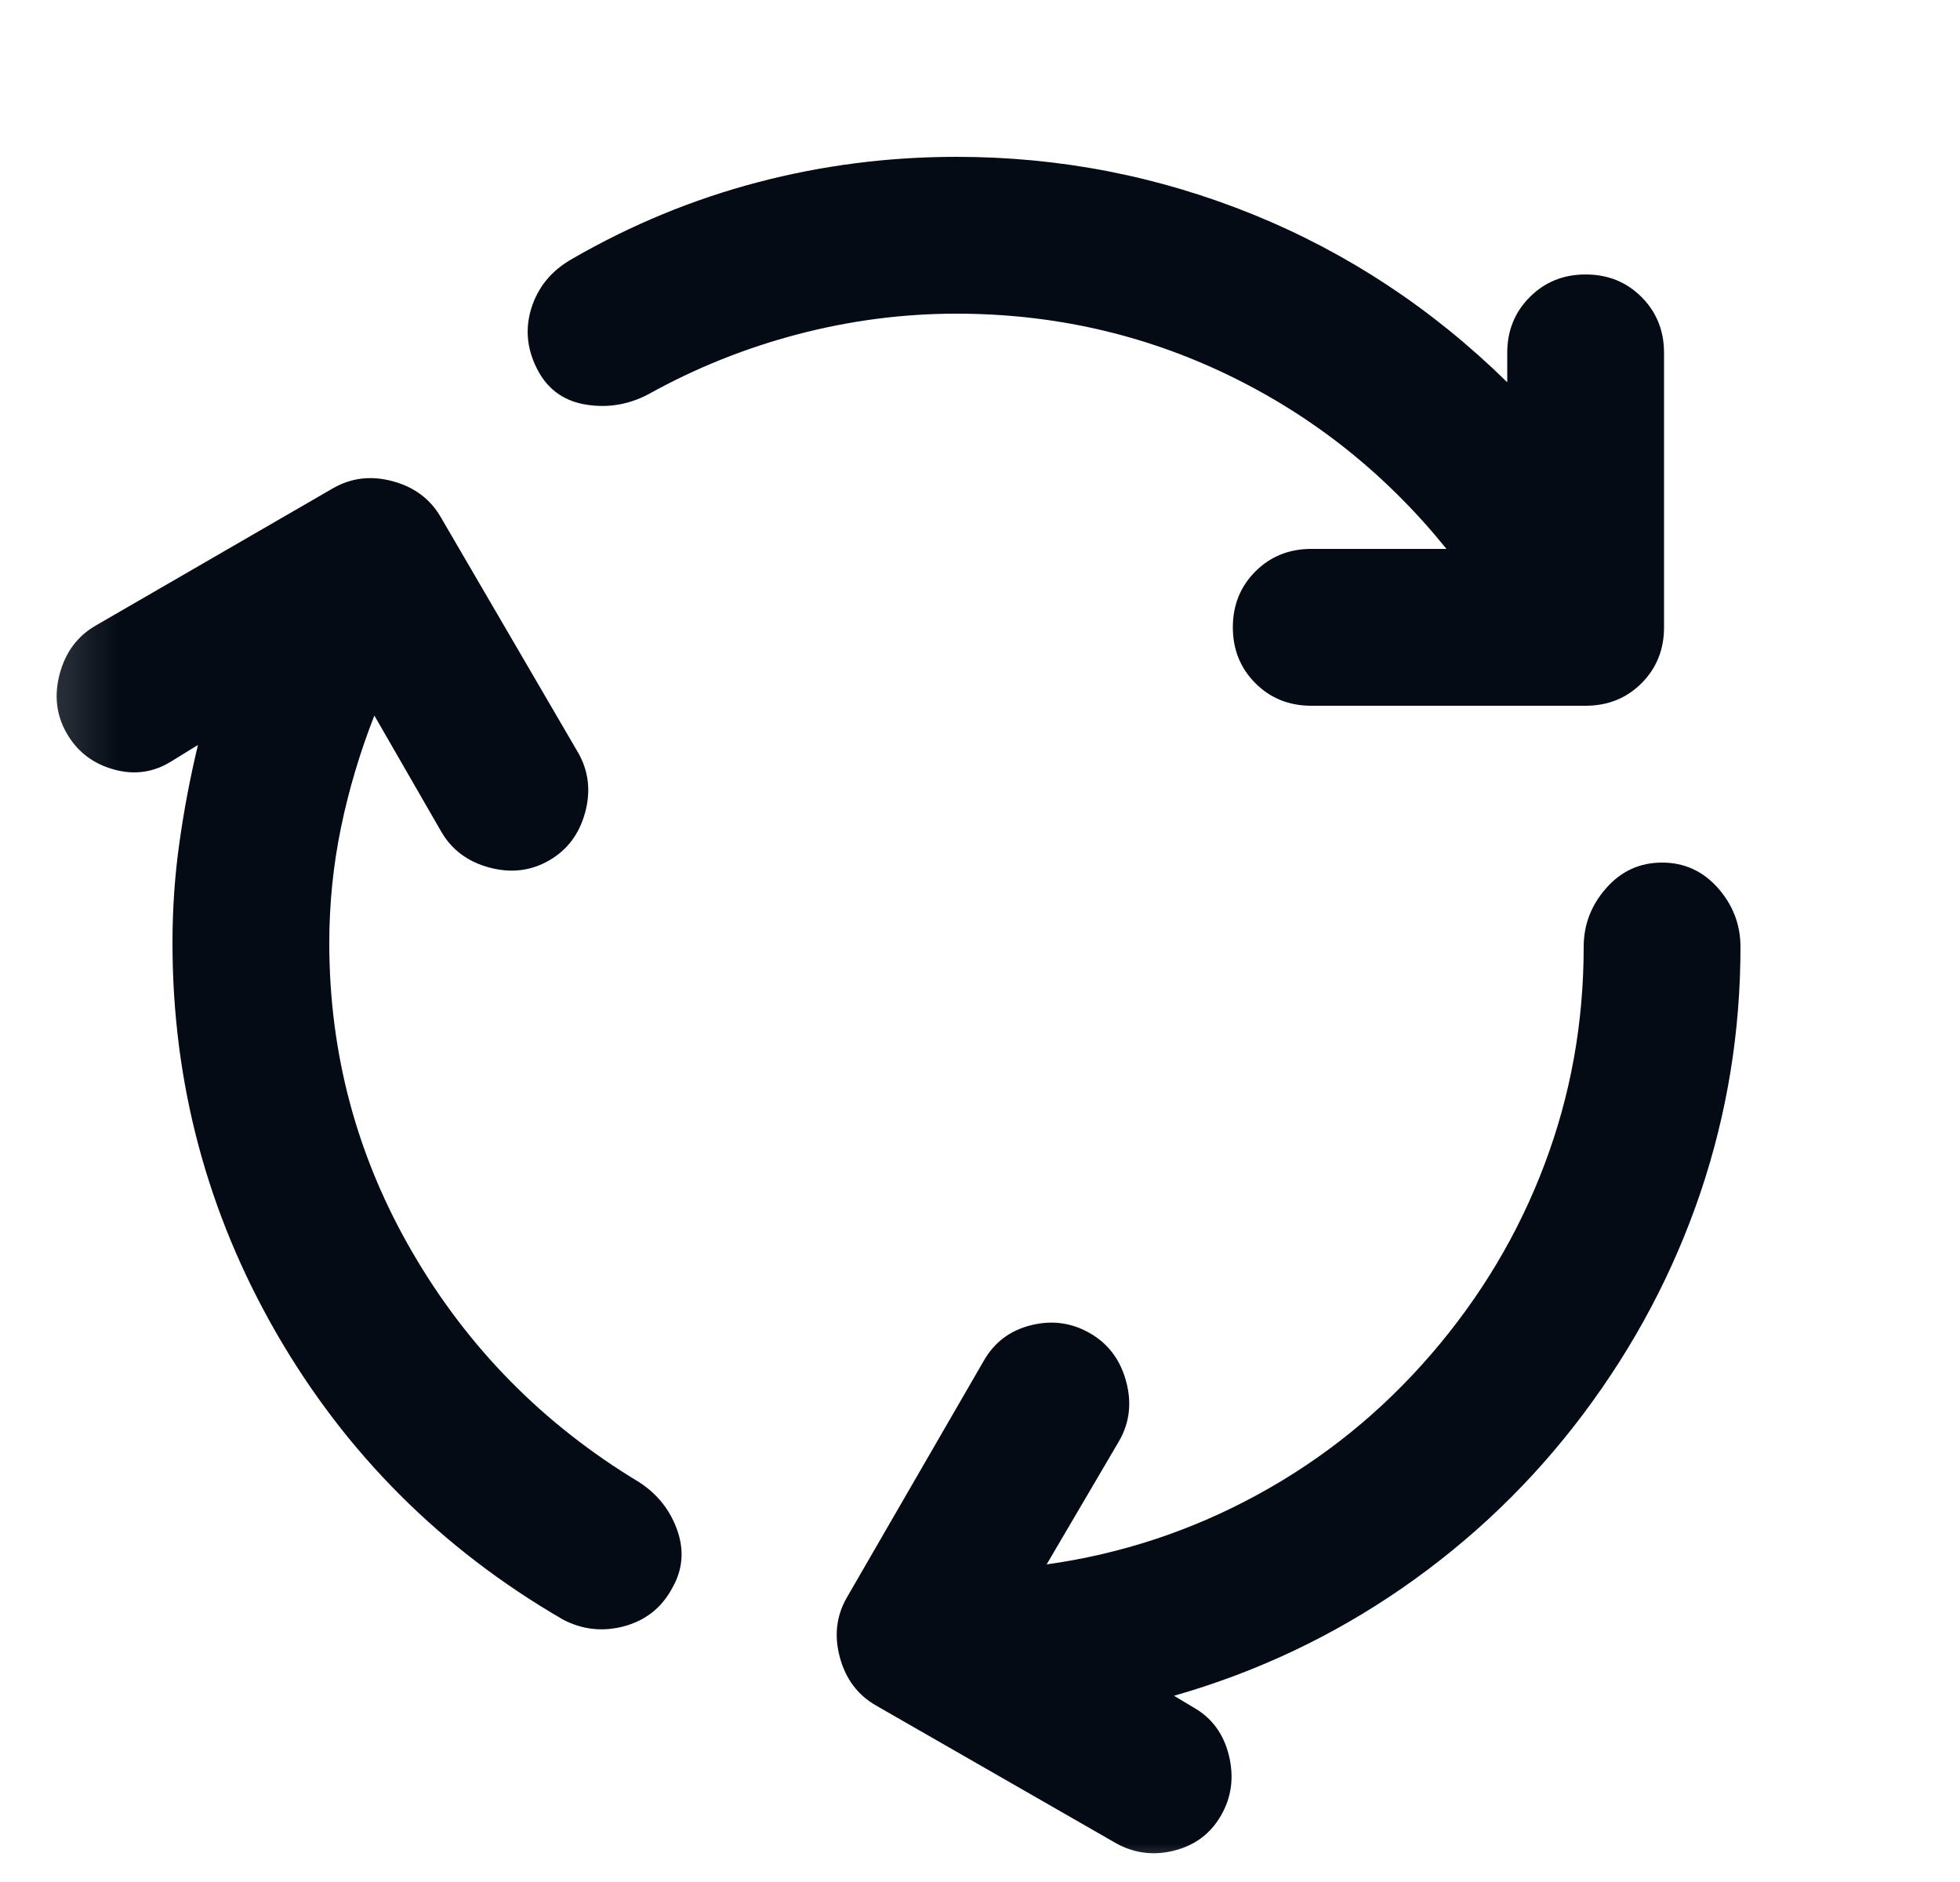 <svg width="25" height="24" viewBox="0 0 25 24" fill="none" xmlns="http://www.w3.org/2000/svg">
<g id="cycle">
<mask id="mask0_1859_8184" style="mask-type:alpha" maskUnits="userSpaceOnUse" x="0" y="0" width="25" height="24">
<rect id="Bounding box" x="0.2" width="24" height="24" fill="#D9D9D9"/>
</mask>
<g mask="url(#mask0_1859_8184)">
<path id="cycle_2" d="M4.2 12.025C4.2 13.442 4.554 14.758 5.263 15.975C5.971 17.192 6.934 18.167 8.15 18.9C8.383 19.05 8.546 19.254 8.638 19.512C8.729 19.771 8.709 20.017 8.575 20.25C8.442 20.5 8.238 20.663 7.963 20.738C7.688 20.812 7.425 20.783 7.175 20.65C5.625 19.75 4.409 18.533 3.525 17C2.642 15.467 2.2 13.808 2.2 12.025C2.2 11.592 2.229 11.167 2.288 10.75C2.346 10.333 2.425 9.917 2.525 9.5L2.2 9.7C1.967 9.85 1.717 9.887 1.45 9.812C1.183 9.738 0.984 9.583 0.85 9.35C0.717 9.117 0.688 8.863 0.763 8.588C0.838 8.312 0.992 8.108 1.225 7.975L4.25 6.225C4.484 6.092 4.738 6.062 5.013 6.138C5.288 6.213 5.492 6.367 5.625 6.6L7.375 9.6C7.508 9.833 7.538 10.088 7.463 10.363C7.388 10.637 7.234 10.842 7 10.975C6.767 11.108 6.513 11.137 6.238 11.062C5.963 10.988 5.758 10.833 5.625 10.6L4.775 9.125C4.592 9.592 4.45 10.067 4.35 10.55C4.25 11.033 4.2 11.525 4.2 12.025ZM12.2 4C11.517 4 10.842 4.088 10.175 4.263C9.508 4.438 8.875 4.692 8.275 5.025C8.025 5.158 7.763 5.204 7.488 5.162C7.213 5.121 7.008 4.983 6.875 4.75C6.725 4.483 6.692 4.213 6.775 3.938C6.859 3.663 7.034 3.45 7.3 3.3C8.05 2.867 8.838 2.542 9.663 2.325C10.488 2.108 11.334 2 12.2 2C13.517 2 14.779 2.246 15.988 2.737C17.196 3.229 18.275 3.942 19.225 4.875V4.5C19.225 4.217 19.321 3.979 19.513 3.788C19.704 3.596 19.942 3.5 20.225 3.5C20.509 3.5 20.746 3.596 20.938 3.788C21.129 3.979 21.225 4.217 21.225 4.5V8C21.225 8.283 21.129 8.521 20.938 8.713C20.746 8.904 20.509 9 20.225 9H16.725C16.442 9 16.204 8.904 16.013 8.713C15.821 8.521 15.725 8.283 15.725 8C15.725 7.717 15.821 7.479 16.013 7.287C16.204 7.096 16.442 7 16.725 7H18.45C17.683 6.05 16.759 5.312 15.675 4.787C14.592 4.263 13.434 4 12.2 4ZM18.25 17.275C18.884 16.542 19.367 15.733 19.7 14.85C20.034 13.967 20.2 13.042 20.2 12.075C20.2 11.792 20.296 11.542 20.488 11.325C20.679 11.108 20.917 11 21.2 11C21.483 11 21.721 11.108 21.913 11.325C22.104 11.542 22.2 11.792 22.2 12.075C22.2 13.158 22.029 14.204 21.688 15.213C21.346 16.221 20.85 17.158 20.2 18.025C19.55 18.892 18.779 19.633 17.888 20.25C16.996 20.867 16.025 21.325 14.975 21.625L15.225 21.775C15.459 21.908 15.608 22.113 15.675 22.387C15.742 22.663 15.709 22.917 15.575 23.15C15.442 23.383 15.242 23.533 14.975 23.6C14.709 23.667 14.459 23.633 14.225 23.5L11.175 21.75C10.942 21.617 10.788 21.413 10.713 21.137C10.638 20.863 10.667 20.608 10.8 20.375L12.55 17.35C12.684 17.117 12.883 16.967 13.15 16.9C13.417 16.833 13.667 16.867 13.9 17C14.133 17.133 14.288 17.337 14.363 17.613C14.438 17.887 14.409 18.142 14.275 18.375L13.35 19.95C14.3 19.817 15.196 19.521 16.038 19.062C16.879 18.604 17.617 18.008 18.25 17.275Z" fill="#040B15"/>
</g>
</g>
</svg>
